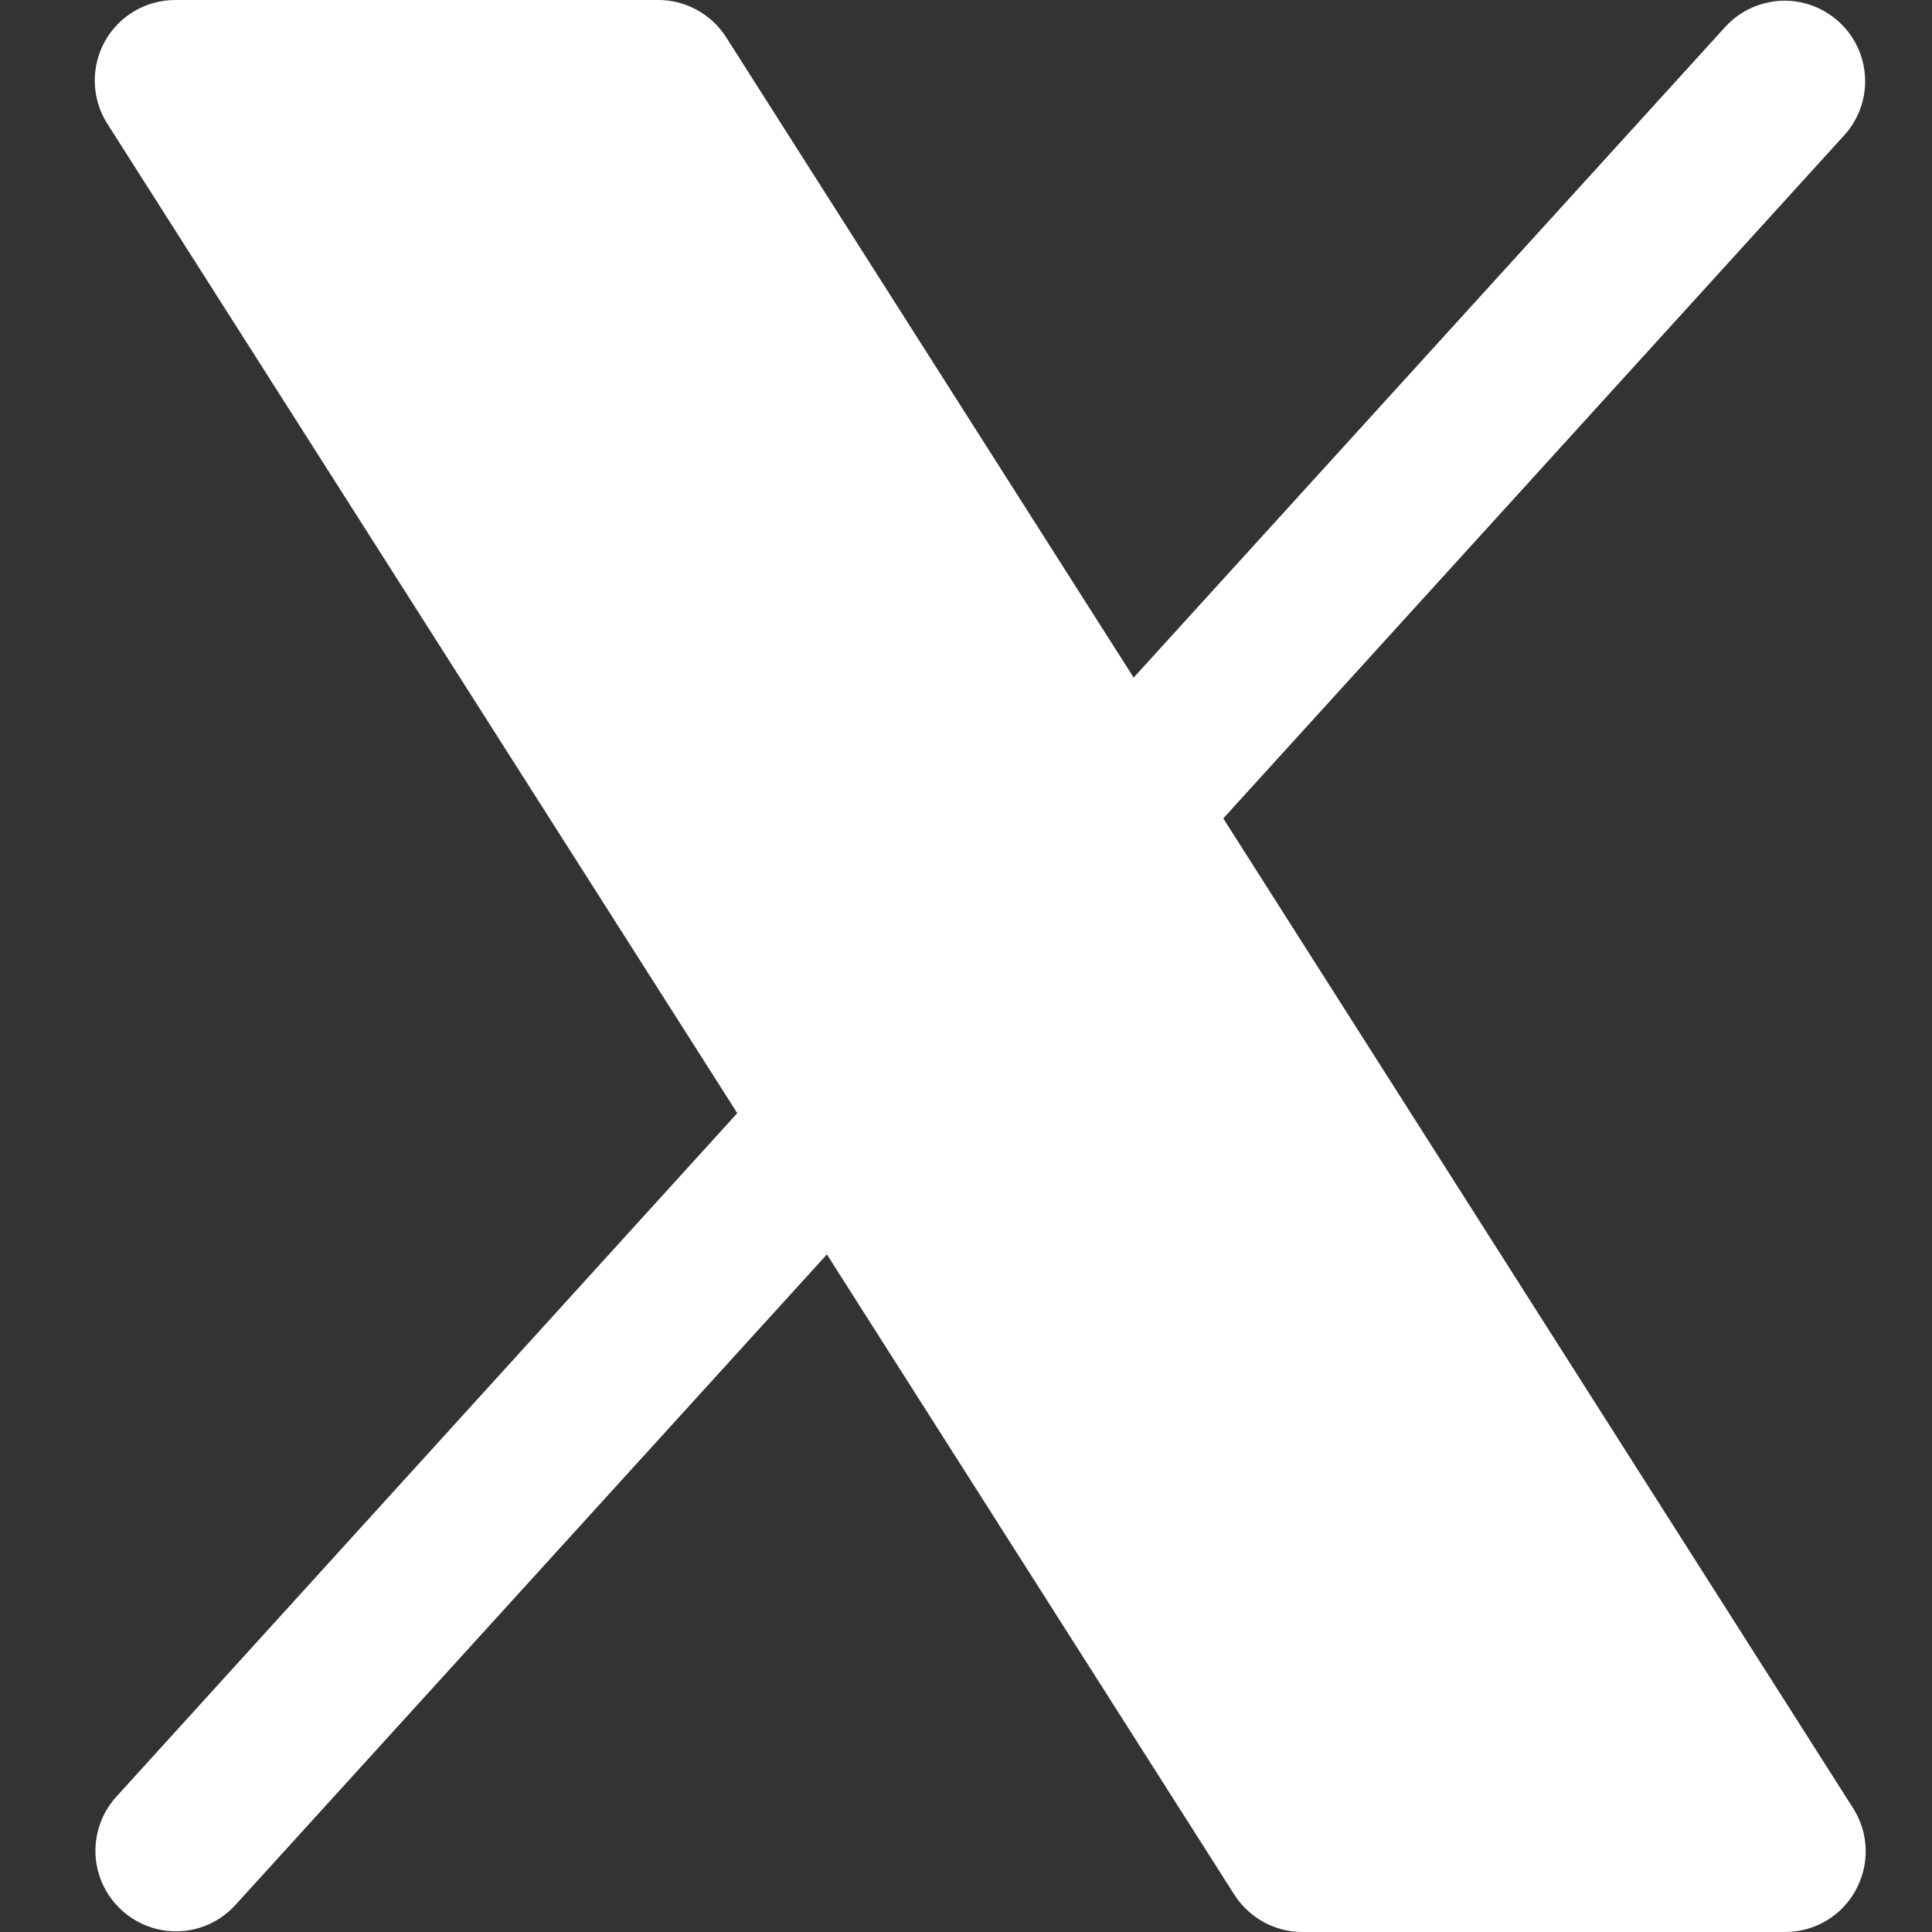 <svg width="18" height="18" viewBox="0 0 18 18" fill="none" xmlns="http://www.w3.org/2000/svg">
<rect x="0" y="0" width="18" height="18" fill="#333333" stroke="none"/>
<path d="M17.289 17.611C17.225 17.729 17.13 17.827 17.015 17.895C16.899 17.964 16.767 18 16.633 18H12.133C12.007 18 11.883 17.968 11.772 17.907C11.662 17.846 11.568 17.759 11.5 17.652L7.704 11.687L2.188 17.754C2.054 17.899 1.868 17.985 1.671 17.993C1.473 18.001 1.281 17.931 1.135 17.798C0.989 17.666 0.901 17.481 0.89 17.284C0.88 17.087 0.947 16.893 1.078 16.746L6.869 10.371L1 1.153C0.928 1.04 0.888 0.909 0.883 0.775C0.879 0.64 0.911 0.507 0.975 0.389C1.04 0.271 1.135 0.173 1.251 0.104C1.367 0.036 1.499 -6.53095e-05 1.633 8.87202e-08H6.133C6.259 3.91221e-05 6.384 0.032 6.494 0.093C6.605 0.154 6.698 0.241 6.766 0.348L10.562 6.313L16.078 0.246C16.213 0.101 16.399 0.016 16.596 0.007C16.793 -0.001 16.985 0.069 17.131 0.202C17.278 0.334 17.365 0.519 17.376 0.716C17.387 0.913 17.319 1.107 17.188 1.254L11.397 7.625L17.266 16.848C17.338 16.961 17.378 17.092 17.382 17.226C17.386 17.36 17.354 17.493 17.289 17.611Z" fill="white"/>
</svg>
